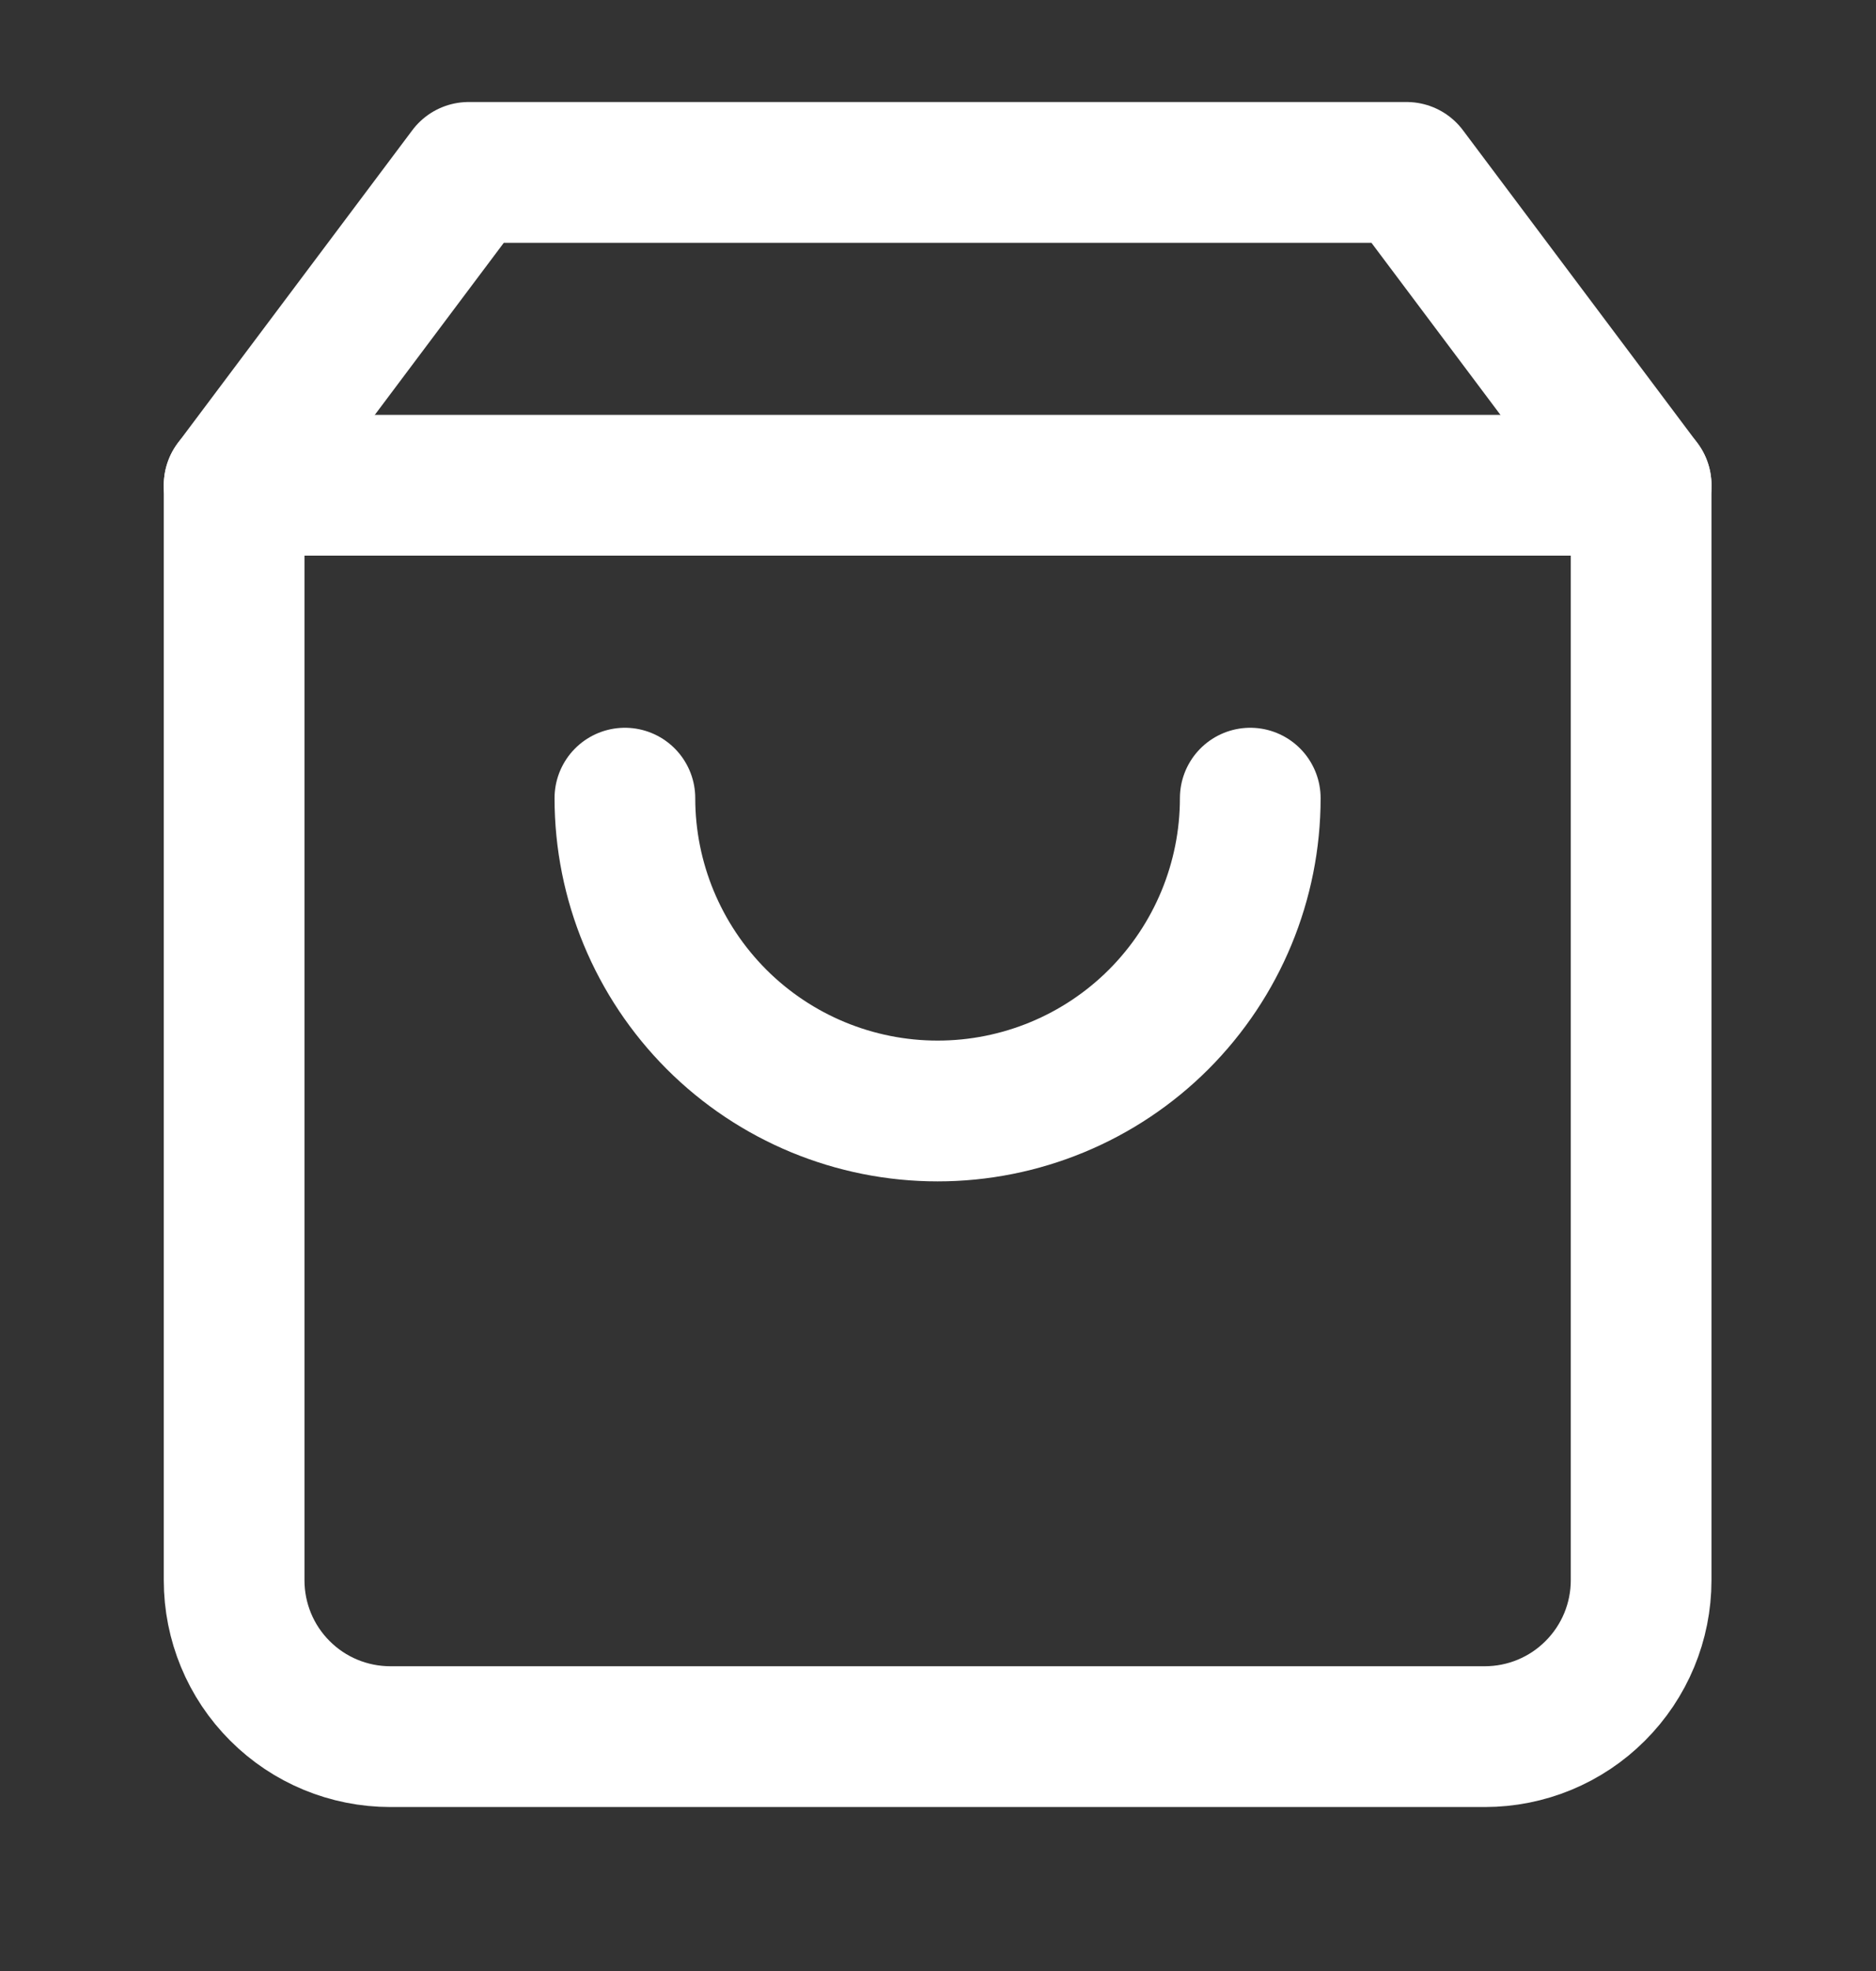 <svg width="20" height="21" viewBox="0 0 20 21" fill="none" xmlns="http://www.w3.org/2000/svg">
<rect x="0" y="0" width="20" height="21" fill="#333333" stroke="none"/>
<path d="M4.996 1.837L2.496 5.17V16.837C2.496 17.279 2.671 17.703 2.984 18.015C3.296 18.328 3.72 18.503 4.162 18.503H15.829C16.271 18.503 16.695 18.328 17.007 18.015C17.32 17.703 17.496 17.279 17.496 16.837V5.17L14.996 1.837H4.996Z" stroke="white" stroke-width="1.5" stroke-linecap="round" stroke-linejoin="round"/>
<path d="M2.496 5.17H17.496" stroke="white" stroke-width="1.5" stroke-linecap="round" stroke-linejoin="round"/>
<path d="M13.329 8.504C13.329 9.388 12.978 10.235 12.353 10.861C11.728 11.486 10.88 11.837 9.996 11.837C9.112 11.837 8.264 11.486 7.639 10.861C7.014 10.235 6.662 9.388 6.662 8.504" stroke="white" stroke-width="1.5" stroke-linecap="round" stroke-linejoin="round"/>
</svg>

